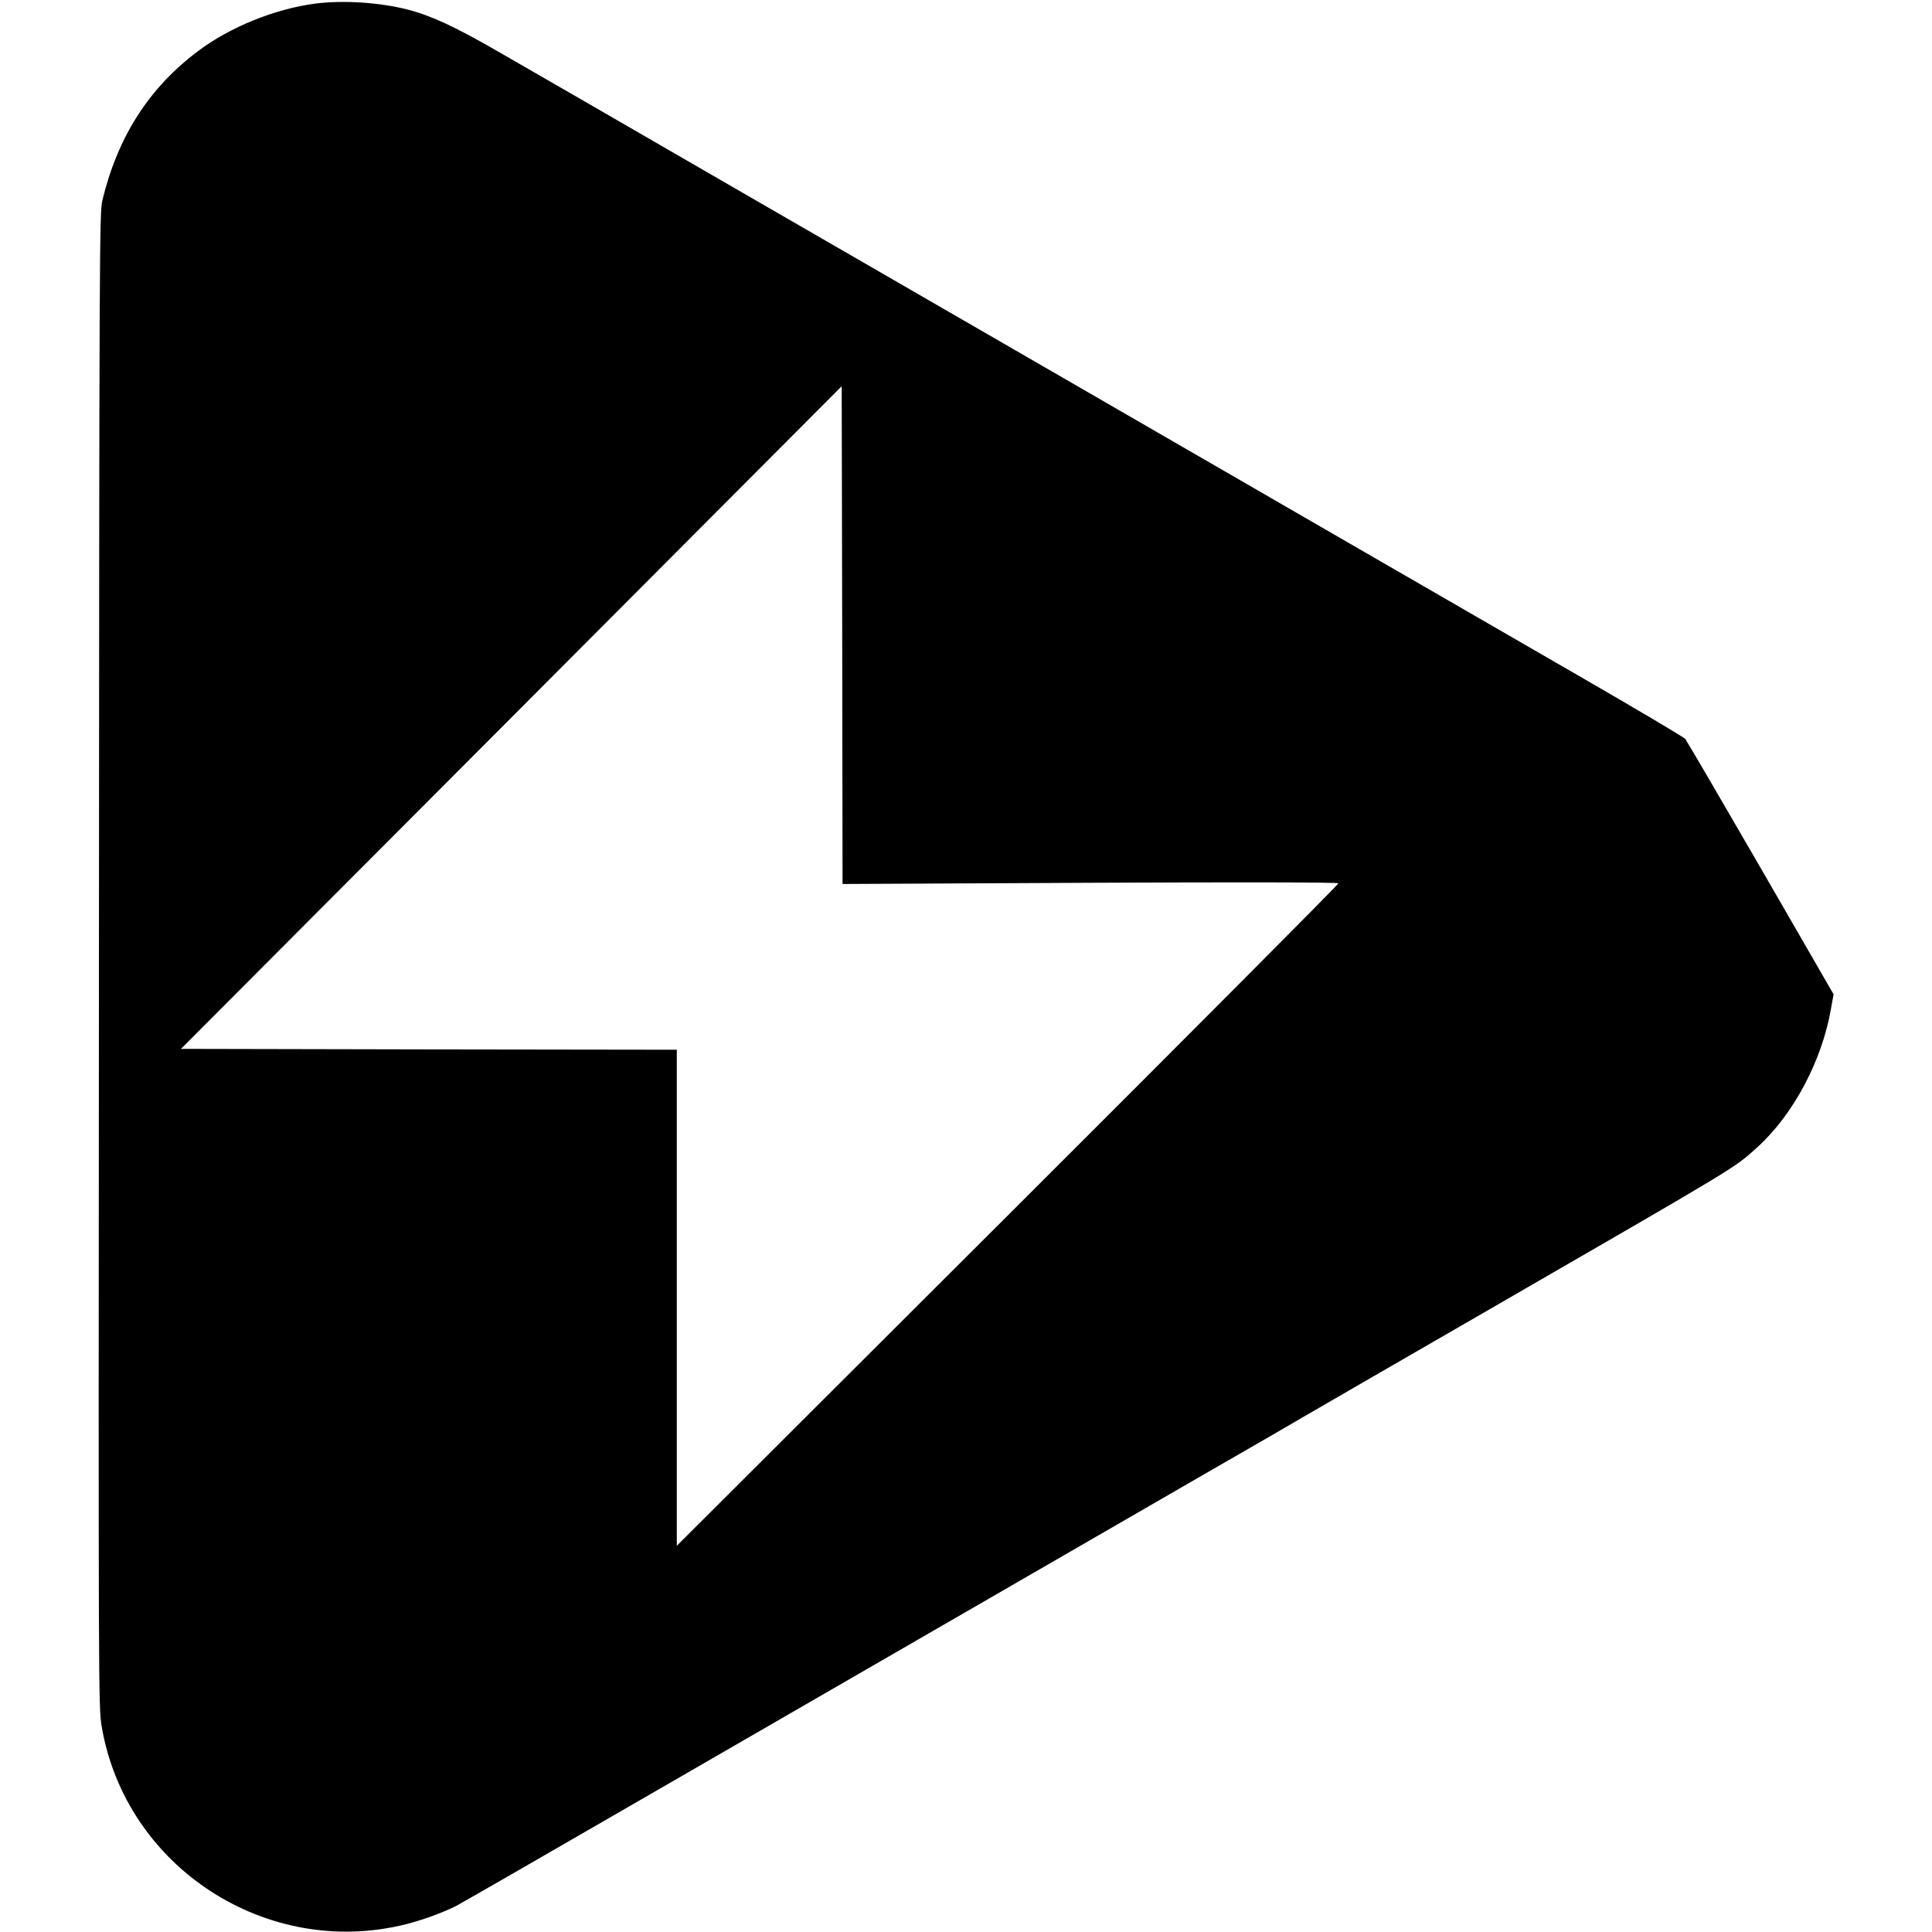 <?xml version="1.0" standalone="no"?>
<!DOCTYPE svg PUBLIC "-//W3C//DTD SVG 20010904//EN"
 "http://www.w3.org/TR/2001/REC-SVG-20010904/DTD/svg10.dtd">
<svg version="1.0" xmlns="http://www.w3.org/2000/svg"
 width="1119pt" height="1119pt" viewBox="0 0 1119 1119"
 preserveAspectRatio="xMidYMid meet">
<g transform="translate(0,1119) scale(0.1,-0.1)"
fill="#000000" stroke="none">
<path d="M1825 11169 c-231 -30 -492 -135 -678 -275 -285 -214 -465 -496 -554
-864 -17 -71 -18 -280 -20 -4400 -3 -4257 -3 -4327 16 -4440 139 -815 957
-1347 1762 -1145 96 24 216 68 291 106 22 11 547 313 1166 671 620 358 1489
860 1932 1116 443 256 1008 582 1255 725 248 142 518 299 600 347 83 48 530
307 995 575 1515 875 1450 836 1588 960 208 188 375 501 427 803 l15 83 -422
731 c-232 401 -429 738 -437 748 -9 11 -290 177 -626 371 -335 194 -938 542
-1340 774 -401 232 -1135 656 -1630 942 -495 286 -1381 798 -1970 1138 -588
340 -1181 683 -1318 761 -241 139 -382 204 -514 238 -163 42 -372 56 -538 35z
m4488 -5092 c864 4 1436 3 1439 -3 2 -5 -859 -870 -1914 -1923 l-1918 -1914 0
1436 0 1437 -1436 2 -1436 3 1914 1919 1913 1919 3 -1441 2 -1442 1433 7z"/>
</g>
</svg>
